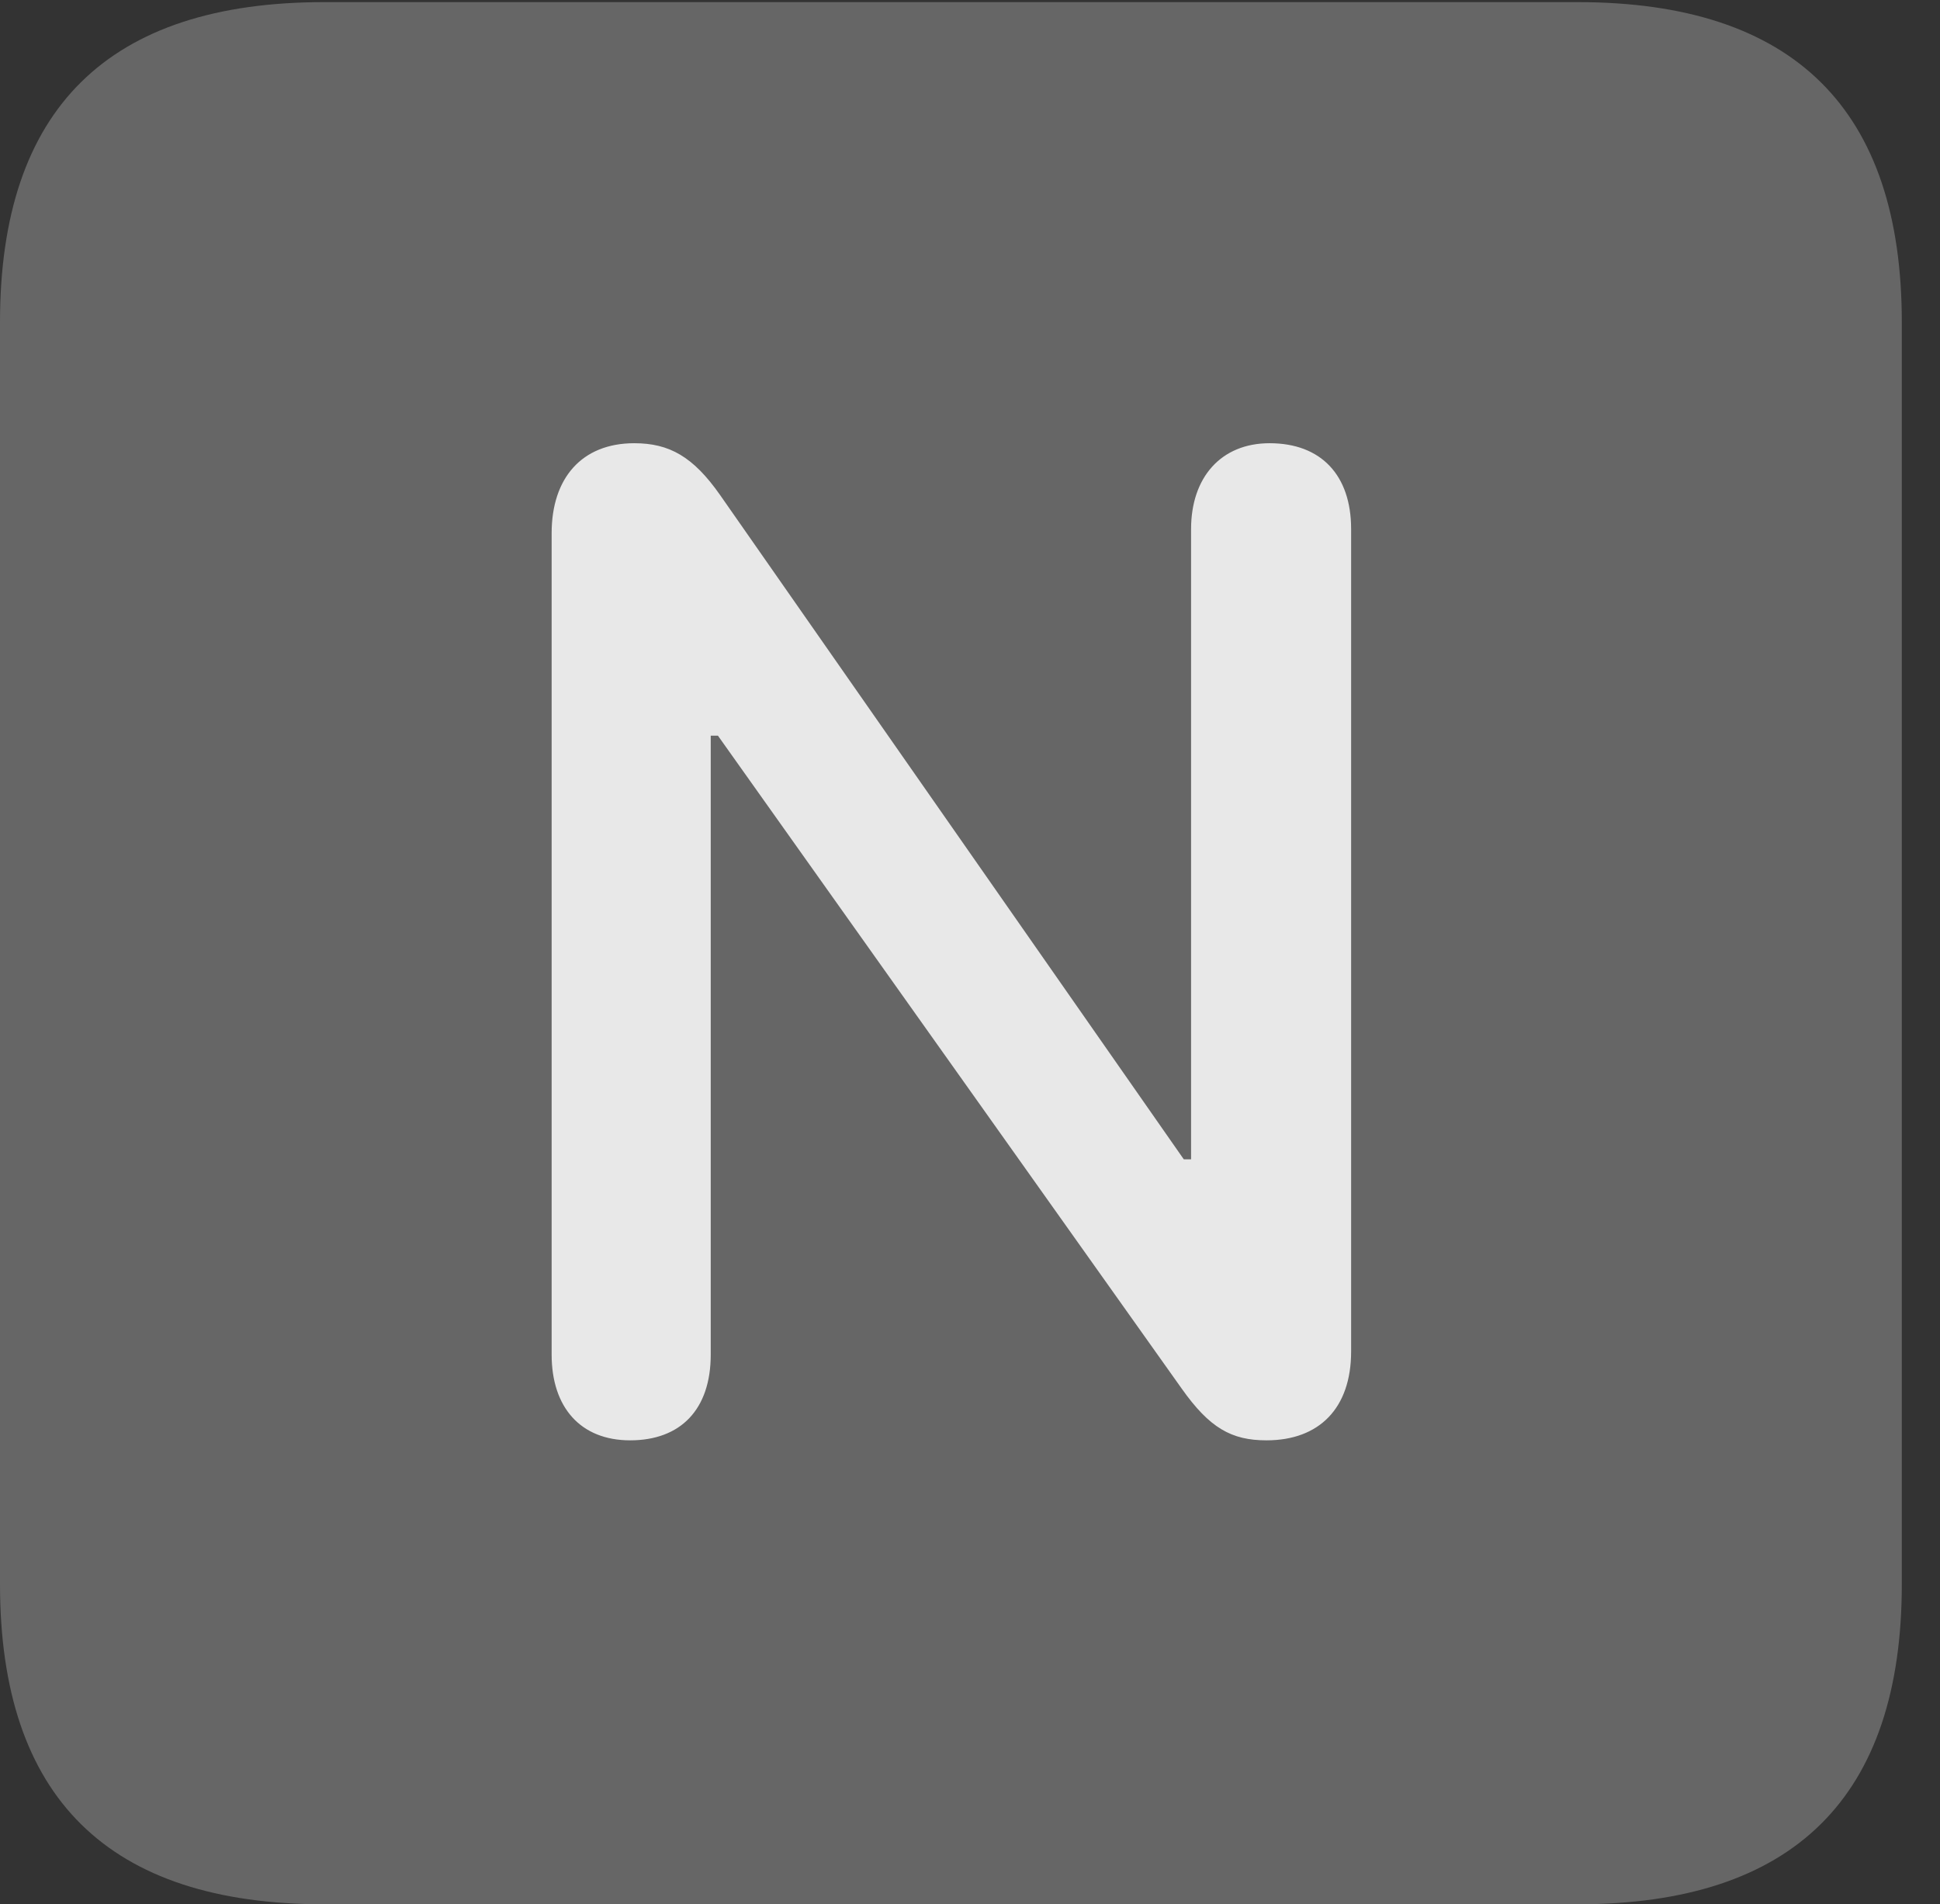 <?xml version="1.0" encoding="UTF-8"?>
<!--Generator: Apple Native CoreSVG 232.5-->
<!DOCTYPE svg
PUBLIC "-//W3C//DTD SVG 1.1//EN"
       "http://www.w3.org/Graphics/SVG/1.1/DTD/svg11.dtd">
<svg version="1.1" xmlns="http://www.w3.org/2000/svg" xmlns:xlink="http://www.w3.org/1999/xlink" width="18.34" height="17.998">
 <rect width="100%" height="100%" fill="#333333" stroke="none"/>
 <g>
  <rect height="17.998" opacity="0" width="18.34" x="0" y="0"/>
  <path d="M3.066 17.998L14.912 17.998C16.963 17.998 17.979 16.982 17.979 14.971L17.979 3.047C17.979 1.035 16.963 0.02 14.912 0.02L3.066 0.02C1.025 0.02 0 1.025 0 3.047L0 14.971C0 16.992 1.025 17.998 3.066 17.998Z" fill="#ffffff" fill-opacity="0.25"/>
  <path d="M5.957 13.613C5.488 13.613 5.215 13.301 5.215 12.803L5.215 5.039C5.215 4.521 5.498 4.189 5.996 4.189C6.328 4.189 6.553 4.316 6.807 4.678L11.191 10.957L11.26 10.957L11.26 5C11.26 4.512 11.543 4.189 12.002 4.189C12.49 4.189 12.773 4.492 12.773 5L12.773 12.773C12.773 13.31 12.471 13.613 11.973 13.613C11.641 13.613 11.435 13.496 11.172 13.125L6.787 6.953L6.719 6.953L6.719 12.803C6.719 13.32 6.436 13.613 5.957 13.613Z" fill="#ffffff" fill-opacity="0.85"/>
 </g>
</svg>

